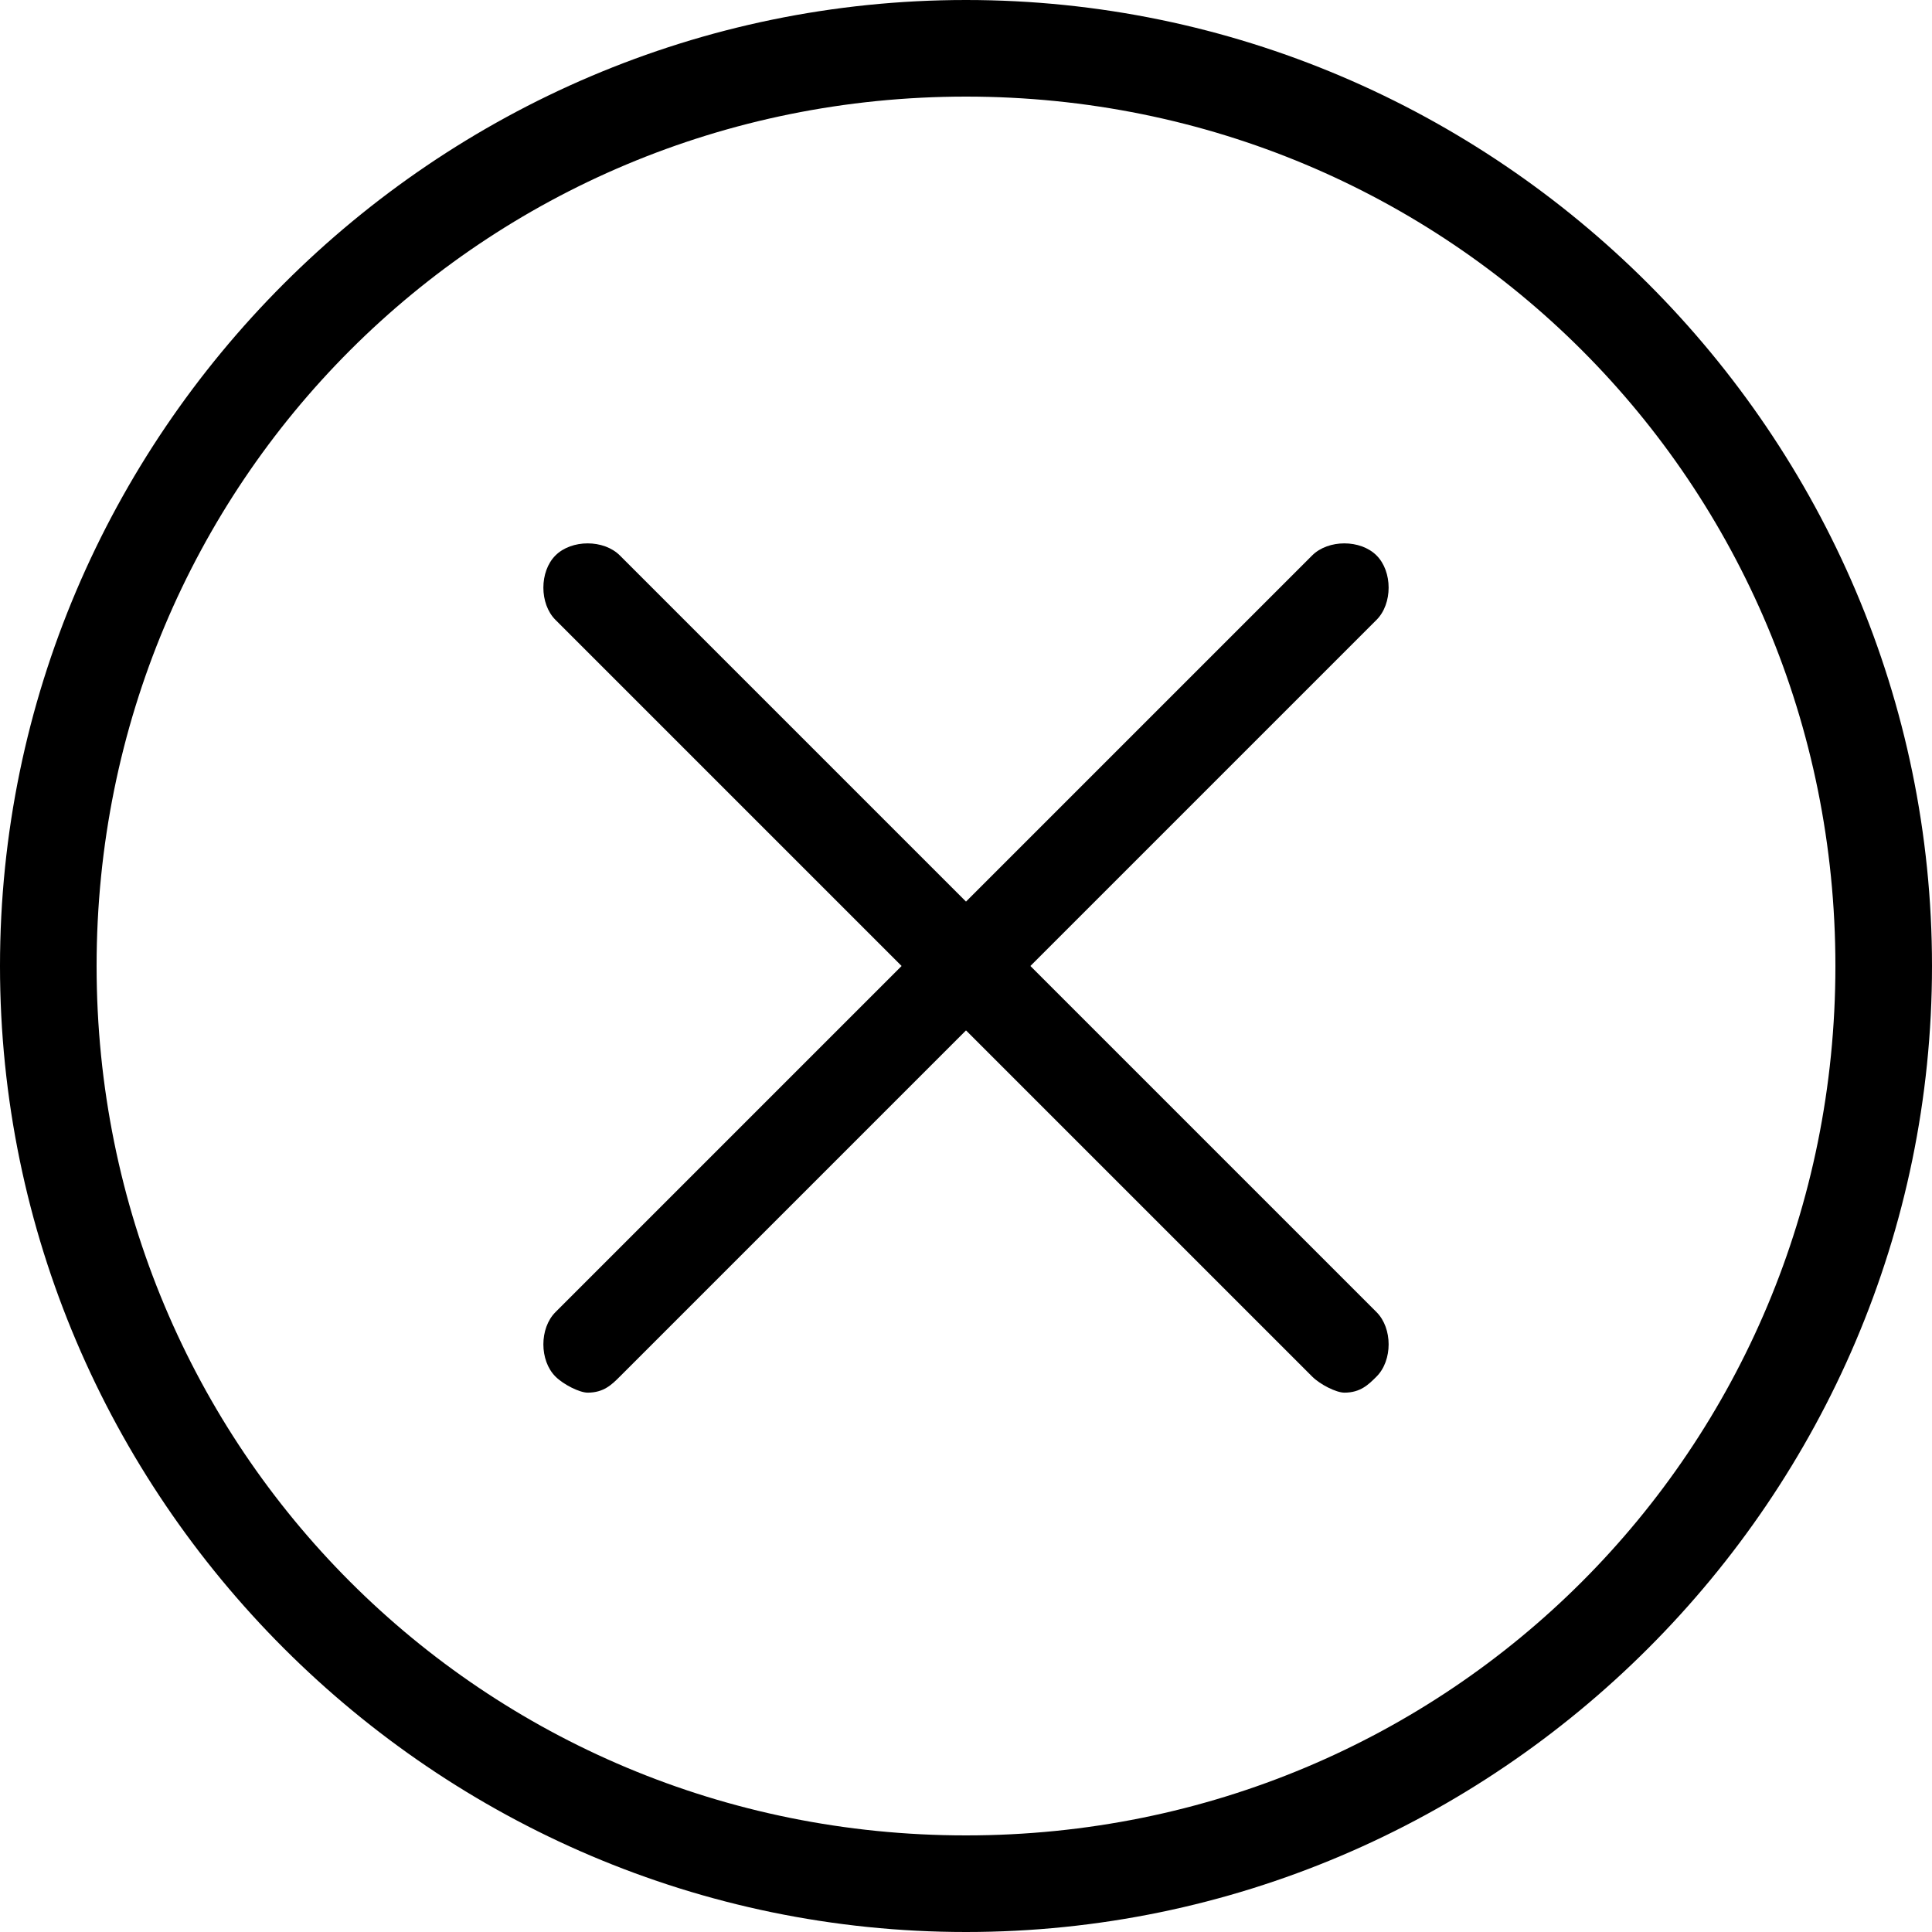 <svg version="1.1" id="Layer_1" xmlns="http://www.w3.org/2000/svg" xmlns:xlink="http://www.w3.org/1999/xlink" x="0px" y="0px"
	 viewBox="0 0 24 24" enable-background="new 0 0 24 24" xml:space="preserve">
<path d="M12,0C5.4,0,0,5.4,0,12s5.4,12,12,12s12-5.4,12-12S18.6,0,12,0z M12,22.8C6,22.8,1.2,18,1.2,12S6,1.2,12,1.2S22.8,6,22.8,12
	S18,22.8,12,22.8z M17.1,6.9c-0.2-0.2-0.6-0.2-0.8,0L12,11.2L7.7,6.9c-0.2-0.2-0.6-0.2-0.8,0c-0.2,0.2-0.2,0.6,0,0.8l4.3,4.3
	l-4.3,4.3c-0.2,0.2-0.2,0.6,0,0.8c0.1,0.1,0.3,0.2,0.4,0.2c0.2,0,0.3-0.1,0.4-0.2l4.3-4.3l4.3,4.3c0.1,0.1,0.3,0.2,0.4,0.2
	c0.2,0,0.3-0.1,0.4-0.2c0.2-0.2,0.2-0.6,0-0.8L12.8,12l4.3-4.3C17.3,7.5,17.3,7.1,17.1,6.9z"/>
</svg>
